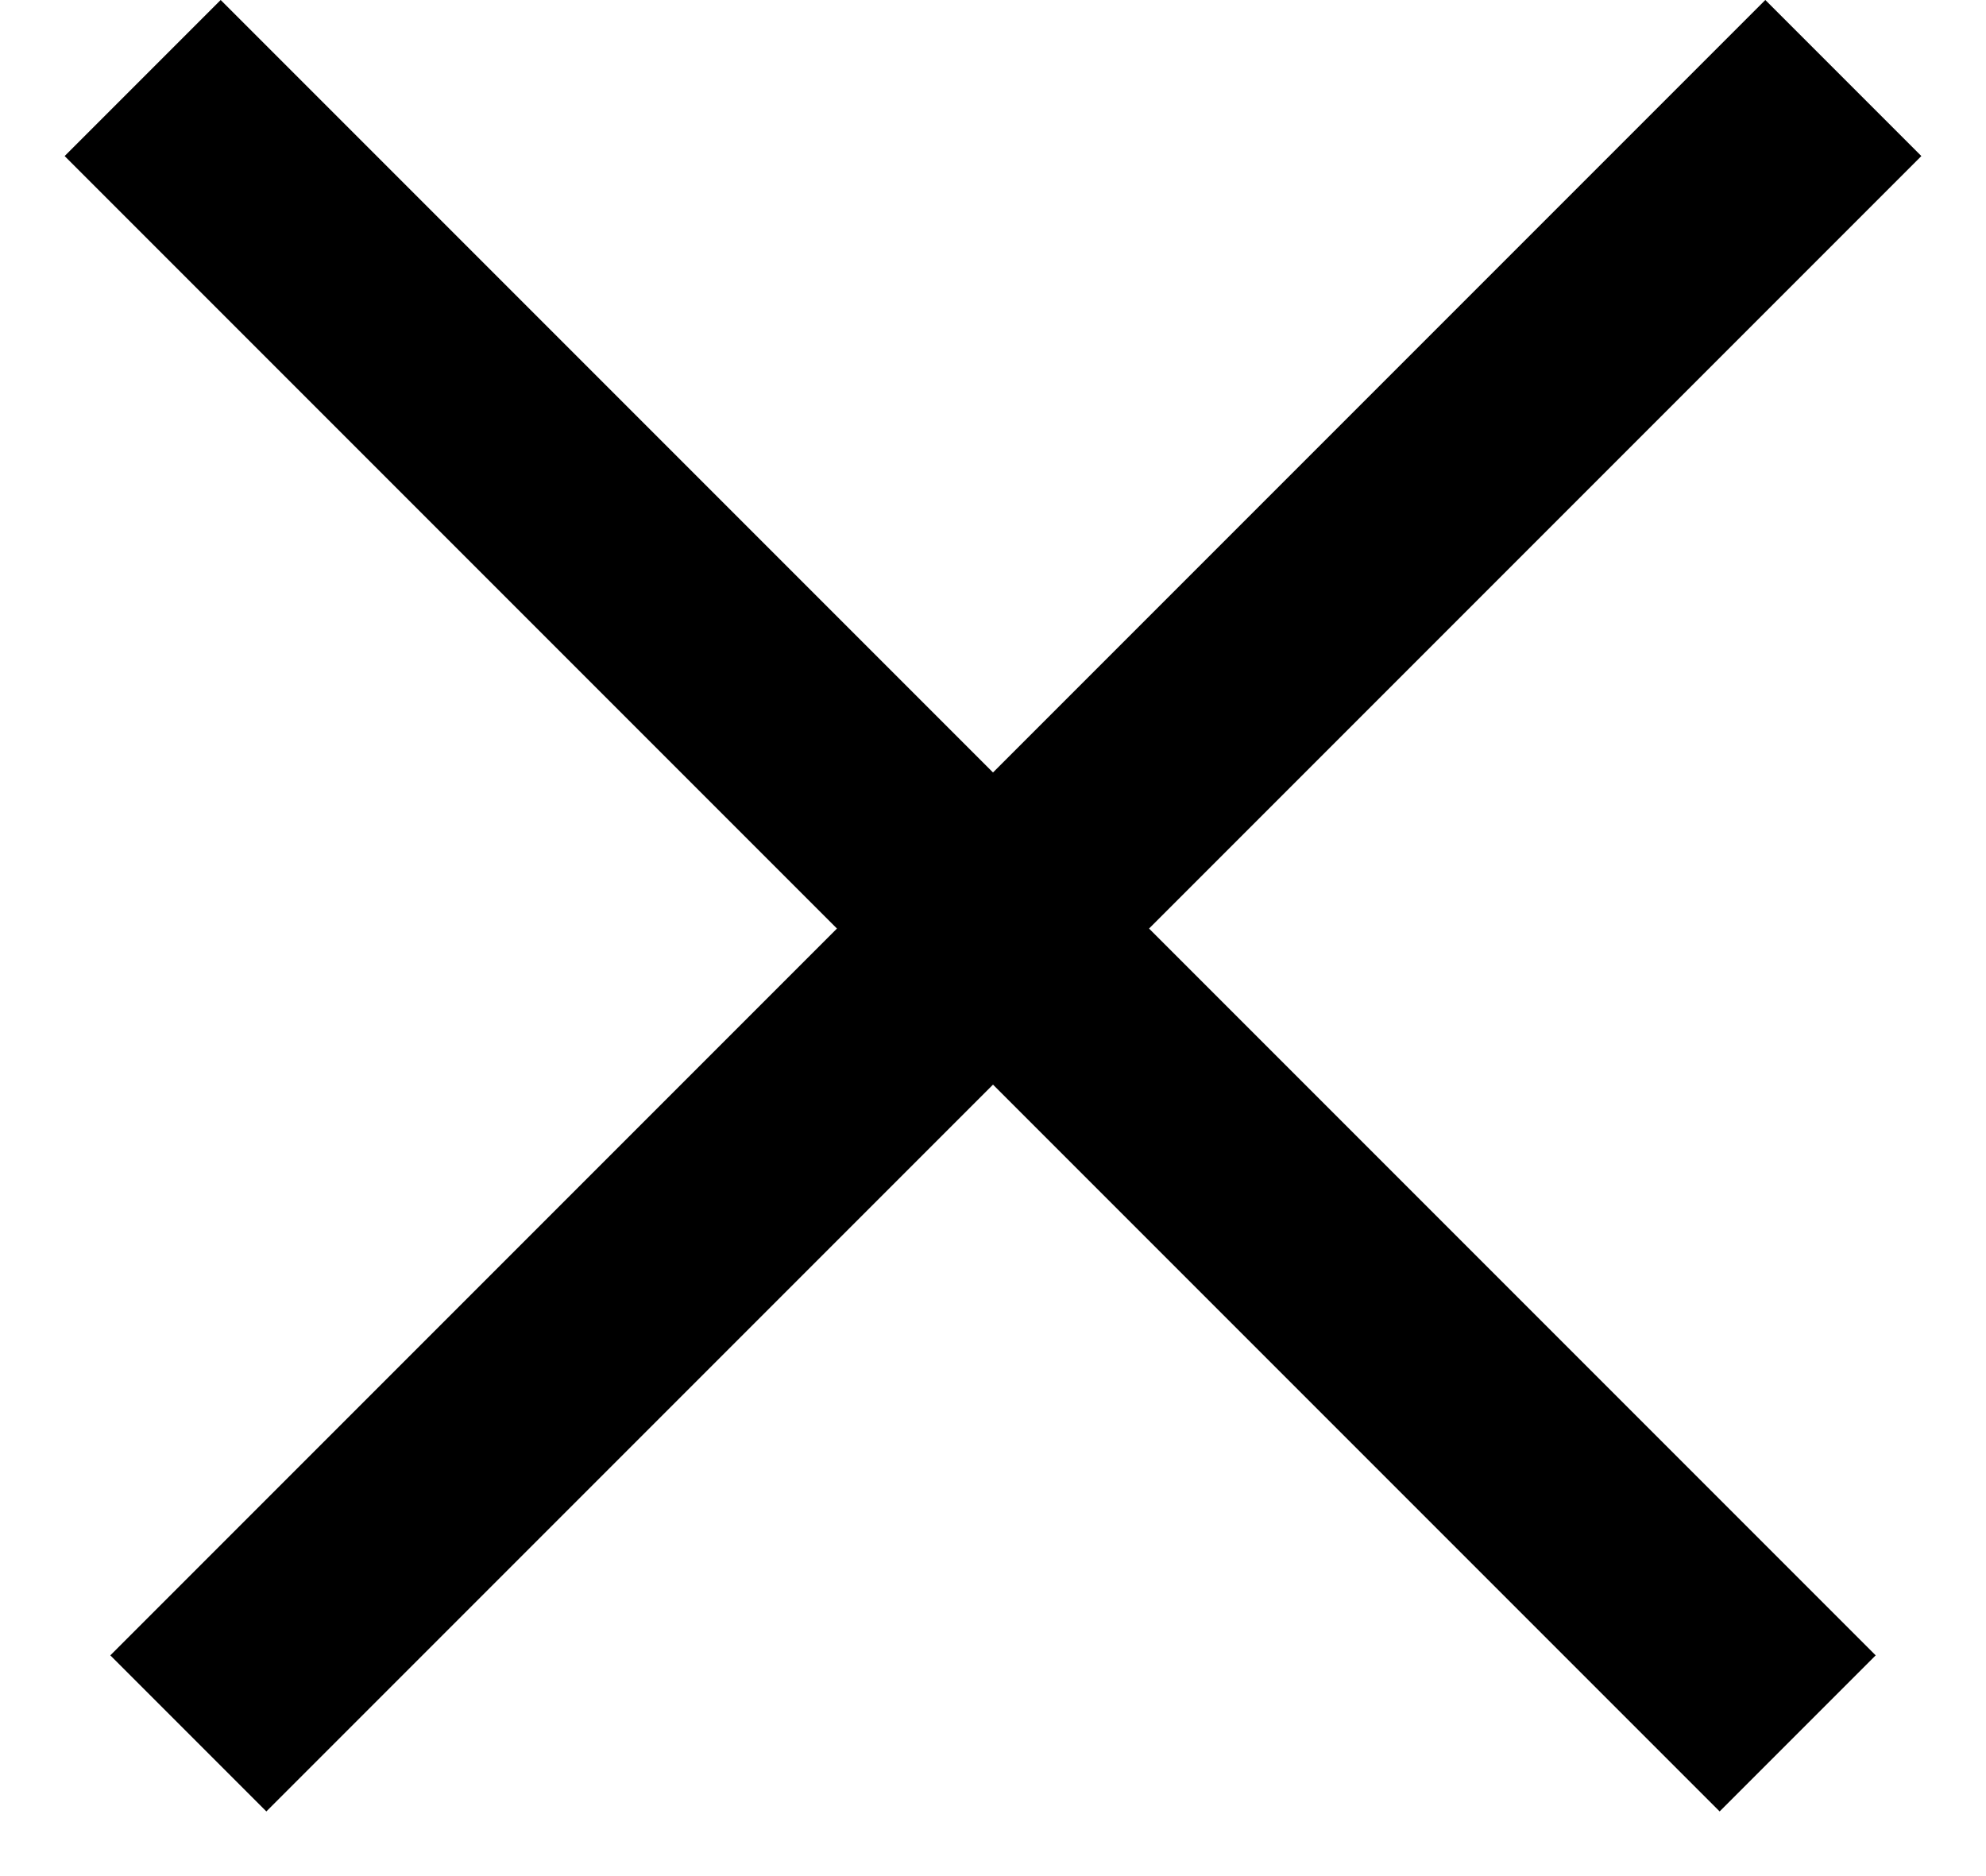 <svg width="18" height="17" viewBox="0 0 18 17" fill="none" xmlns="http://www.w3.org/2000/svg">
<line x1="16.707" y1="0.707" x2="1.707" y2="15.707" stroke="black" stroke-width="2"/>
<line x1="16.293" y1="15.707" x2="1.293" y2="0.707" stroke="black" stroke-width="2"/>
</svg>
